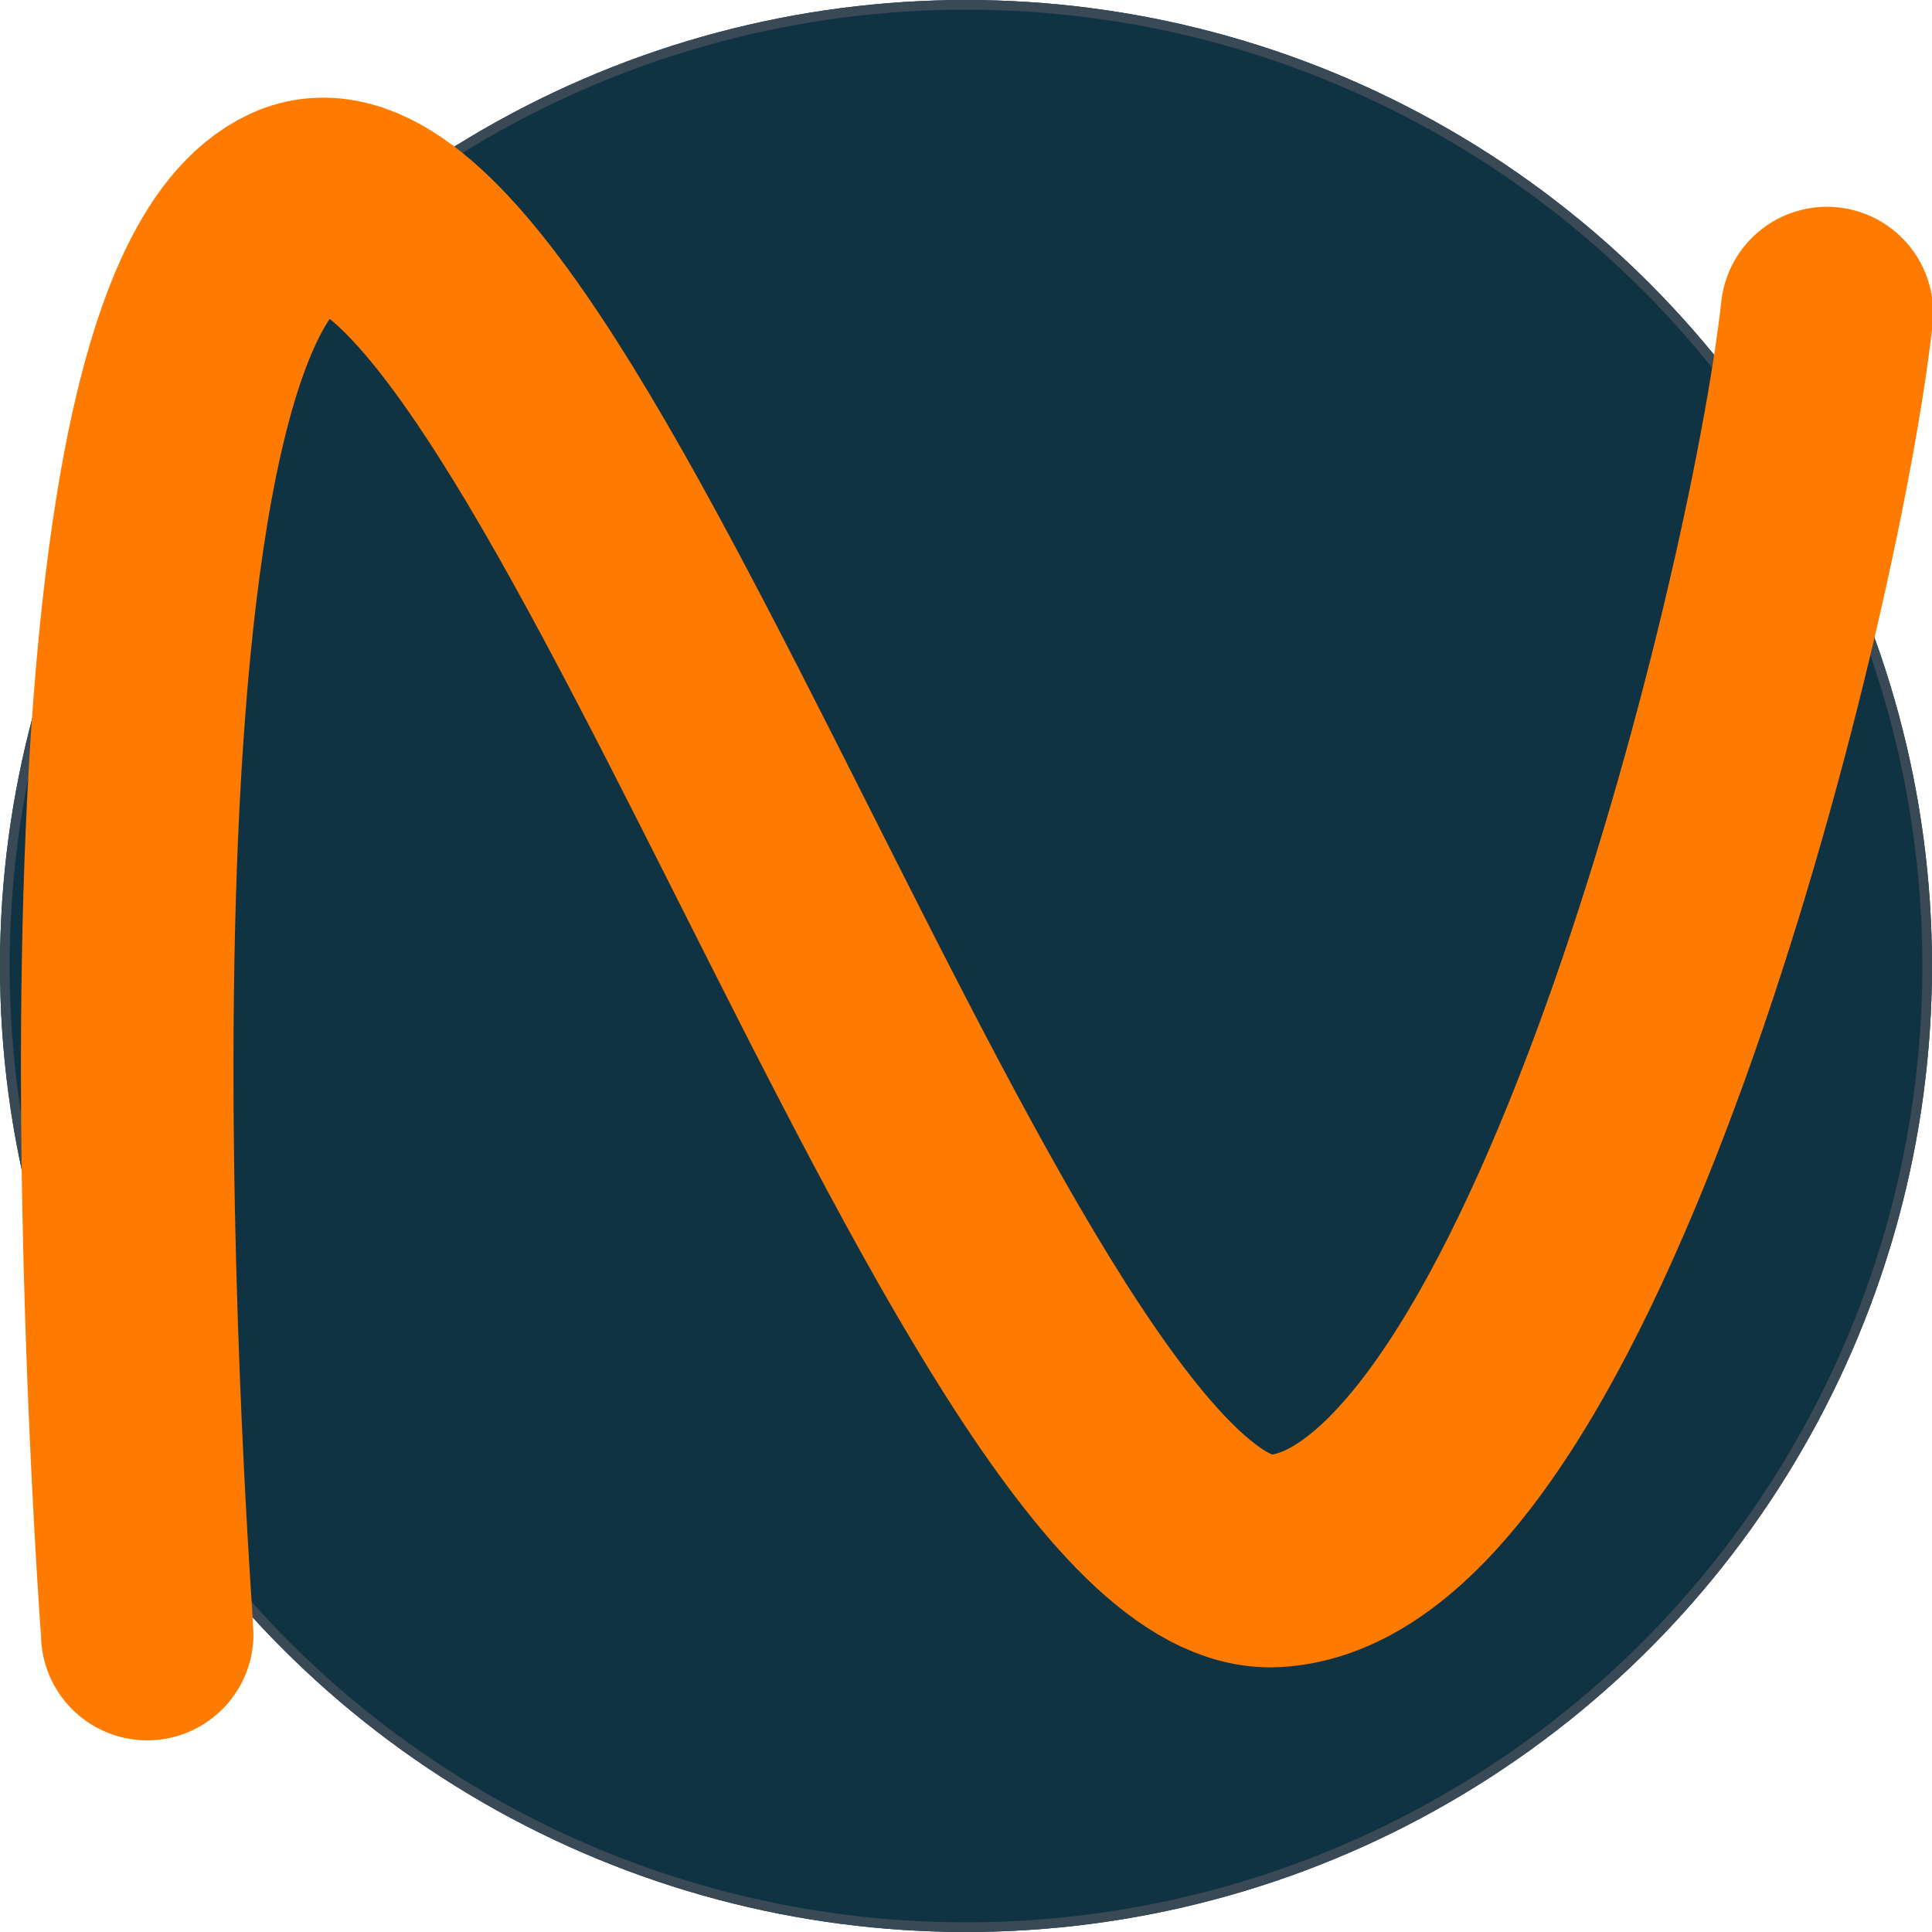 <svg xmlns="http://www.w3.org/2000/svg" xmlns:xlink="http://www.w3.org/1999/xlink" width="100" height="100" viewBox="0 0 100 100"><defs><style>.a{clip-path:url(#b);}.b{fill:#103344;stroke:#394955;stroke-width:0.5px;}.c,.e{fill:none;}.c{stroke:#ff7b00;stroke-linecap:round;stroke-width:11px;}.d{stroke:none;}</style><clipPath id="b"><rect width="100" height="100"/></clipPath></defs><g id="a" class="a"><g class="b"><circle class="d" cx="50" cy="50" r="50"/><circle class="e" cx="50" cy="50" r="49.75"/></g><path class="c" d="M10.983,87.777c0-.56-5.181-67.728,7.626-73.694S54.577,84.712,69.316,83.994,96.2,34.886,97.924,19.4" transform="translate(-3.362 -3.197)"/></g></svg>